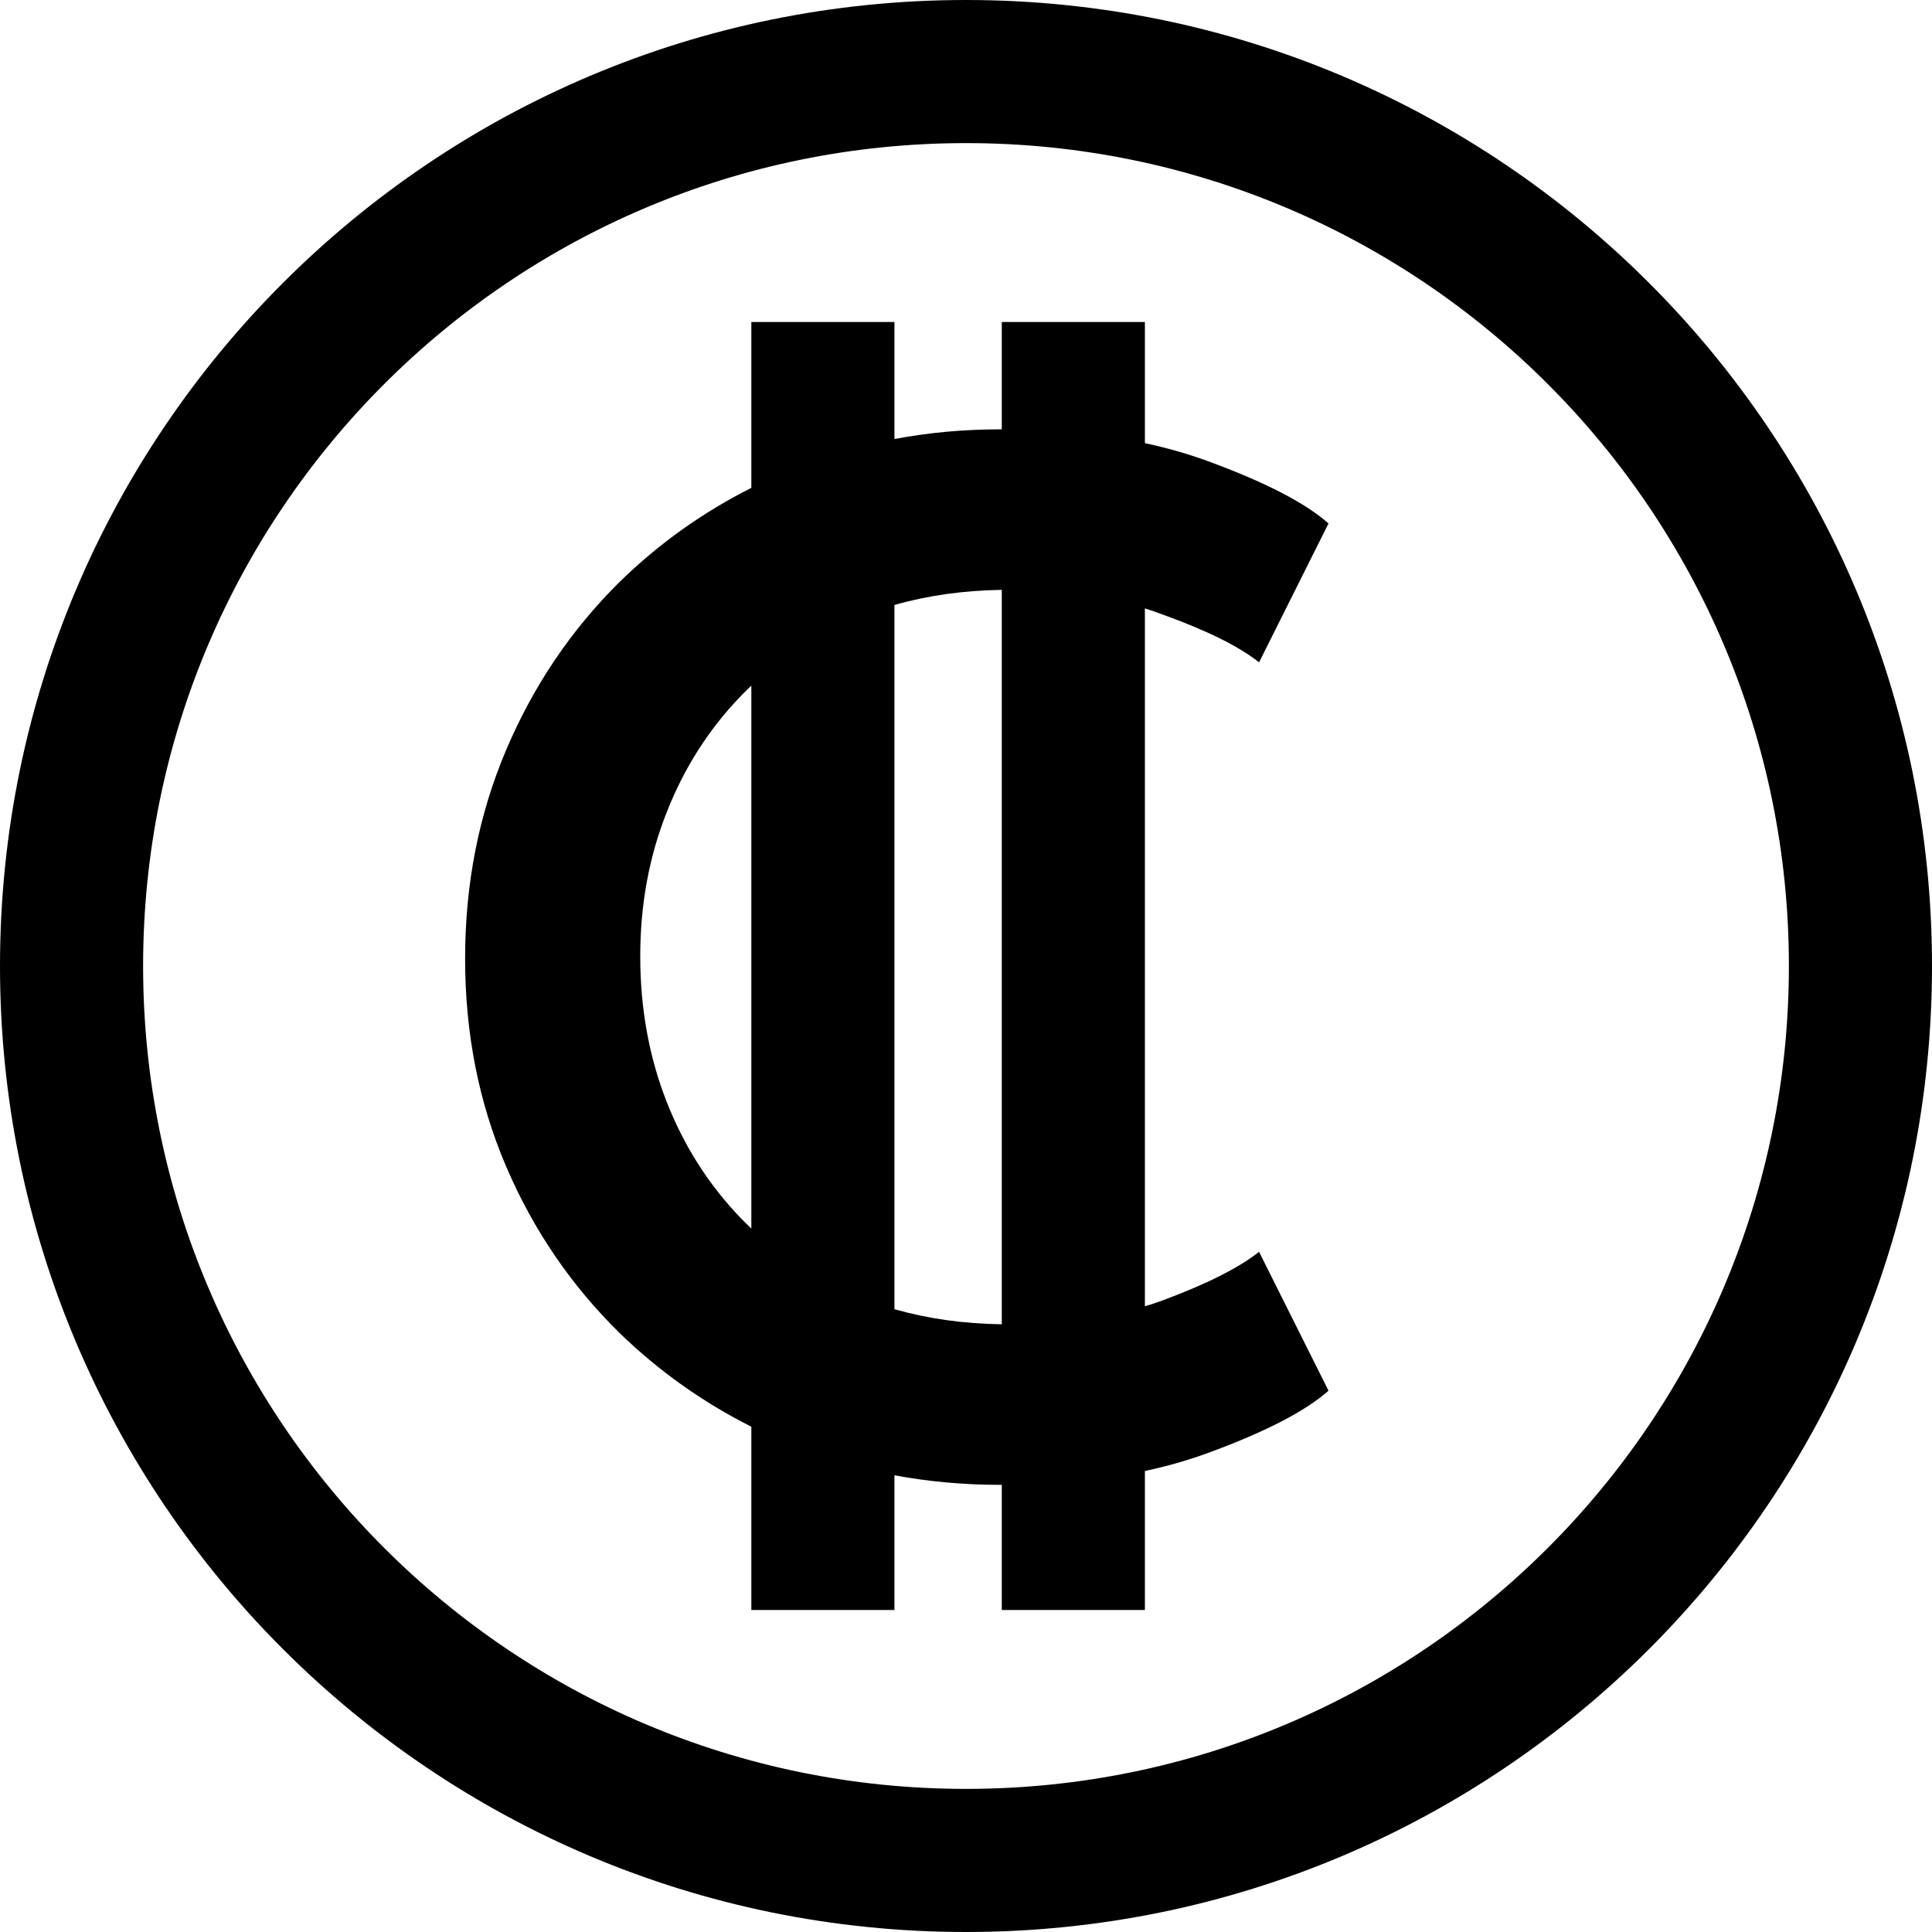 <svg width="54" height="54" viewBox="0 0 54 54" fill="none" xmlns="http://www.w3.org/2000/svg">
<g clip-path="url(#clip0_507_2083)">
<path fill-rule="evenodd" clip-rule="evenodd" d="M25 9H21V13.636C19.63 14.327 18.401 15.205 17.313 16.27C15.962 17.607 14.905 19.174 14.143 20.971C13.381 22.768 13 24.709 13 26.794C13 28.879 13.381 30.812 14.143 32.595C14.905 34.378 15.969 35.938 17.335 37.275C18.417 38.322 19.638 39.19 21 39.877V45H25V41.235C25.955 41.413 26.944 41.502 27.966 41.502C27.978 41.502 27.989 41.502 28 41.502V45H32V41.115C32.618 40.983 33.2 40.817 33.746 40.617C35.356 40.028 36.485 39.446 37.132 38.87L35.191 34.989C34.63 35.434 33.732 35.887 32.495 36.347C32.334 36.406 32.169 36.461 32 36.512V17.005C32.169 17.058 32.334 17.115 32.495 17.176C33.732 17.621 34.63 18.067 35.191 18.513L37.132 14.631C36.485 14.056 35.356 13.474 33.746 12.884C33.2 12.684 32.618 12.518 32 12.386V9H28V12C27.989 12 27.978 12 27.966 12C26.945 12 25.956 12.09 25 12.271V9ZM21 19.164C20.905 19.254 20.812 19.346 20.72 19.44C19.815 20.375 19.117 21.467 18.629 22.718C18.14 23.954 17.895 25.291 17.895 26.729C17.895 28.181 18.14 29.533 18.629 30.784C19.117 32.034 19.815 33.127 20.72 34.062C20.812 34.156 20.905 34.248 21 34.338V19.164ZM25 36.593V16.909C25.931 16.643 26.931 16.503 28 16.487V37.014C26.931 36.999 25.931 36.858 25 36.593Z" fill="black"/>
<path fill-rule="evenodd" clip-rule="evenodd" d="M27 54C41.912 54 54 41.912 54 27C54 12.088 41.912 0 27 0C12.088 0 0 12.088 0 27C0 41.912 12.088 54 27 54ZM27 50C39.703 50 50 39.703 50 27C50 14.297 39.703 4 27 4C14.297 4 4 14.297 4 27C4 39.703 14.297 50 27 50Z" fill="black"/>
</g>
<defs>
<clipPath id="clip0_507_2083">
<rect width="54" height="54" fill="white"/>
</clipPath>
</defs>
</svg>
